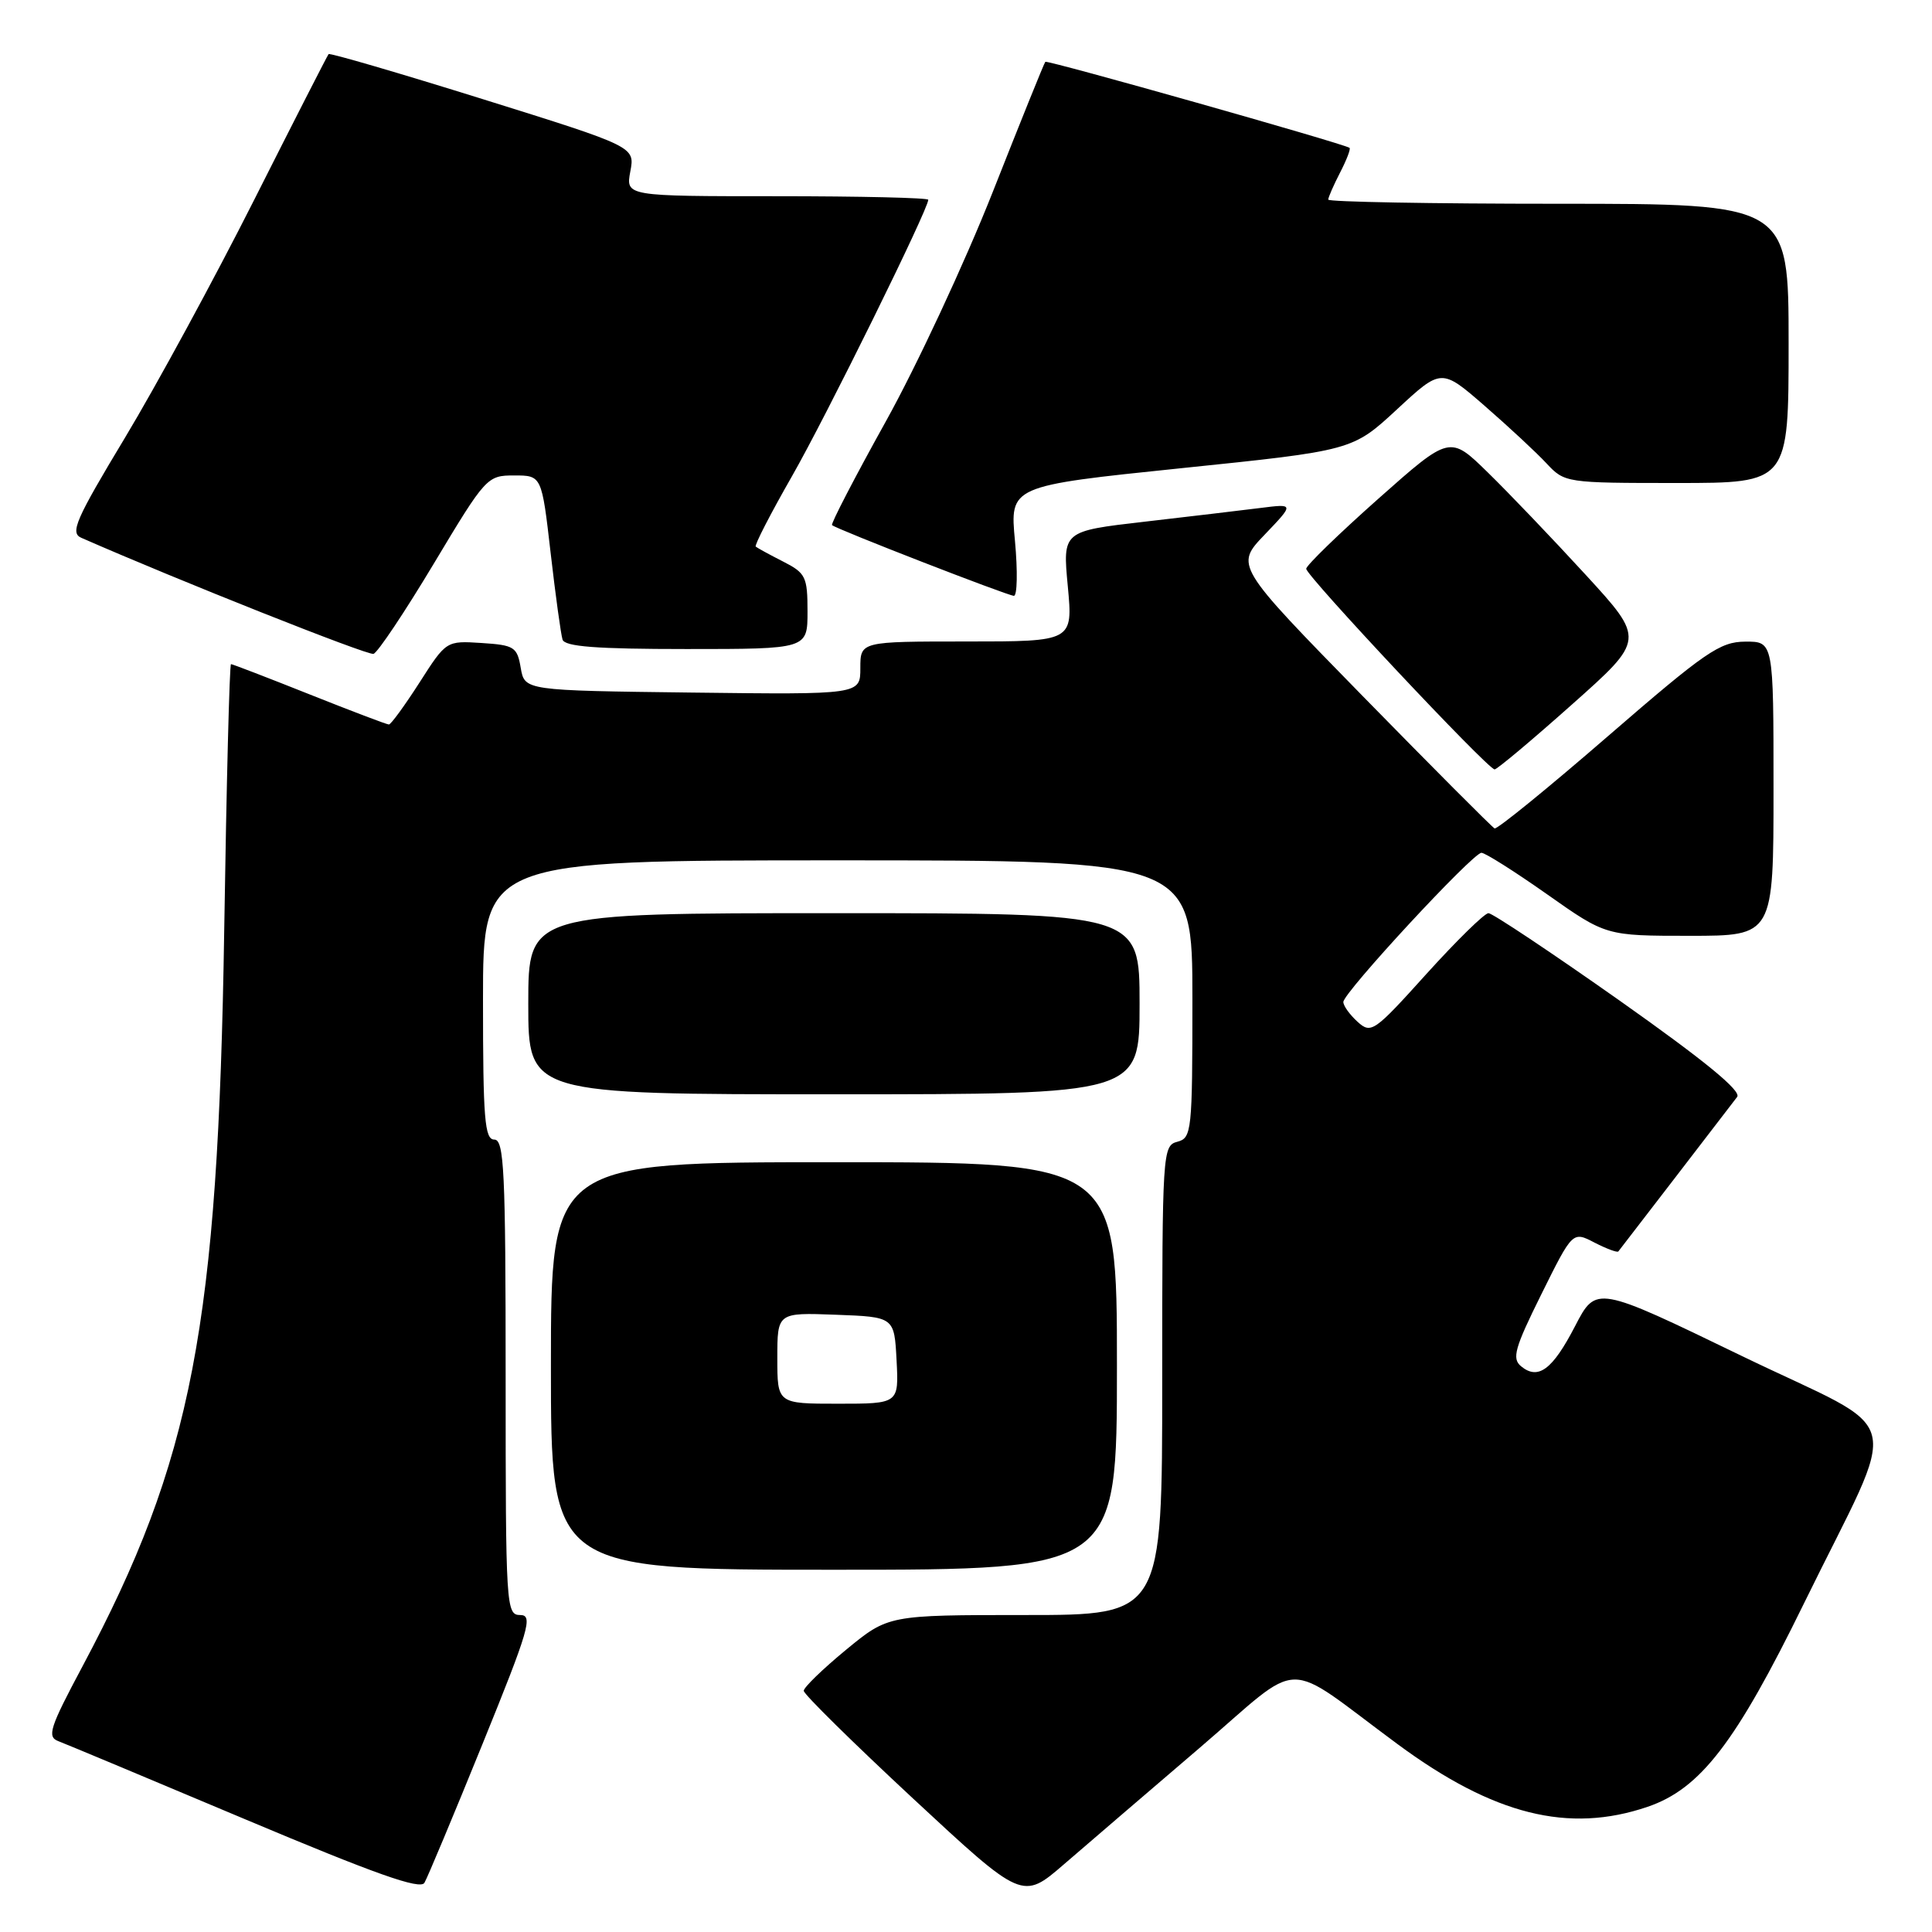 <?xml version="1.0" encoding="UTF-8" standalone="no"?>
<!DOCTYPE svg PUBLIC "-//W3C//DTD SVG 1.1//EN" "http://www.w3.org/Graphics/SVG/1.1/DTD/svg11.dtd" >
<svg xmlns="http://www.w3.org/2000/svg" xmlns:xlink="http://www.w3.org/1999/xlink" version="1.1" viewBox="0 0 256 256">
 <g >
 <path fill="currentColor"
d=" M 158.89 231.66 C 173.02 219.57 169.63 219.63 185.23 231.14 C 197.91 240.49 207.84 242.98 218.32 239.41 C 225.31 237.02 229.98 230.96 239.01 212.51 C 251.91 186.15 252.99 190.42 230.71 179.63 C 211.50 170.33 211.50 170.33 208.71 175.71 C 205.71 181.51 203.81 182.91 201.54 181.03 C 200.31 180.01 200.71 178.60 204.24 171.49 C 208.38 163.14 208.38 163.14 211.28 164.65 C 212.88 165.47 214.30 166.00 214.44 165.82 C 214.58 165.65 217.98 161.22 222.00 156.00 C 226.01 150.78 229.69 145.98 230.18 145.35 C 230.79 144.57 225.91 140.57 214.63 132.60 C 205.58 126.22 197.75 121.00 197.23 121.00 C 196.71 121.00 193.02 124.62 189.02 129.04 C 182.07 136.75 181.68 137.02 179.88 135.39 C 178.85 134.45 178.00 133.28 178.00 132.77 C 178.00 131.53 195.16 113.00 196.30 113.00 C 196.79 113.00 200.71 115.48 205.00 118.50 C 212.80 124.00 212.80 124.00 223.90 124.00 C 235.00 124.00 235.00 124.00 235.00 104.50 C 235.00 85.00 235.00 85.00 231.25 85.02 C 227.90 85.04 225.97 86.37 213.07 97.54 C 205.13 104.42 198.37 109.92 198.04 109.77 C 197.72 109.62 189.85 101.72 180.55 92.22 C 163.65 74.94 163.65 74.94 167.58 70.84 C 171.50 66.74 171.50 66.74 167.00 67.31 C 164.53 67.62 157.62 68.44 151.65 69.13 C 140.80 70.38 140.80 70.38 141.49 77.69 C 142.17 85.00 142.17 85.00 128.09 85.00 C 114.00 85.00 114.00 85.00 114.00 88.52 C 114.00 92.04 114.00 92.04 91.76 91.77 C 69.52 91.50 69.52 91.50 69.00 88.50 C 68.53 85.72 68.14 85.48 63.81 85.20 C 59.13 84.90 59.13 84.90 55.58 90.45 C 53.62 93.50 51.80 96.00 51.53 96.00 C 51.26 96.00 46.52 94.20 41.00 92.00 C 35.48 89.80 30.80 88.00 30.61 88.00 C 30.41 88.00 30.01 103.86 29.71 123.25 C 28.90 175.70 25.48 193.48 10.94 220.78 C 6.56 228.99 6.20 230.14 7.75 230.72 C 8.71 231.08 19.85 235.74 32.50 241.07 C 49.72 248.32 55.69 250.44 56.24 249.48 C 56.65 248.78 60.11 240.51 63.93 231.10 C 70.10 215.91 70.66 214.00 68.94 214.00 C 67.06 214.00 67.00 212.99 67.00 182.50 C 67.00 155.17 66.80 151.00 65.50 151.00 C 64.22 151.00 64.00 148.28 64.00 132.50 C 64.00 114.00 64.00 114.00 111.00 114.00 C 158.00 114.00 158.00 114.00 158.00 132.38 C 158.00 149.93 157.91 150.79 156.00 151.29 C 154.05 151.80 154.00 152.65 154.00 182.91 C 154.00 214.00 154.00 214.00 135.85 214.00 C 117.70 214.00 117.70 214.00 112.10 218.61 C 109.02 221.15 106.50 223.59 106.50 224.04 C 106.50 224.49 113.02 230.91 120.99 238.32 C 135.48 251.78 135.48 251.78 140.99 247.02 C 144.02 244.41 152.07 237.49 158.89 231.66 Z  M 148.00 181.00 C 148.00 154.00 148.00 154.00 110.50 154.00 C 73.00 154.00 73.00 154.00 73.00 181.00 C 73.00 208.00 73.00 208.00 110.50 208.00 C 148.00 208.00 148.00 208.00 148.00 181.00 Z  M 151.00 133.00 C 151.00 121.00 151.00 121.00 110.50 121.00 C 70.00 121.00 70.00 121.00 70.00 133.00 C 70.00 145.00 70.00 145.00 110.50 145.00 C 151.00 145.00 151.00 145.00 151.00 133.00 Z  M 208.27 93.37 C 217.98 84.74 217.98 84.74 210.07 76.12 C 205.72 71.38 199.90 65.29 197.13 62.59 C 192.11 57.68 192.11 57.68 182.63 66.09 C 177.42 70.72 173.12 74.89 173.08 75.36 C 173.00 76.22 197.05 101.85 198.04 101.95 C 198.33 101.98 202.94 98.12 208.27 93.37 Z  M 57.49 74.67 C 64.37 63.19 64.55 63.00 68.13 63.00 C 71.78 63.00 71.78 63.00 72.96 73.25 C 73.61 78.89 74.32 84.06 74.54 84.75 C 74.84 85.68 79.02 86.00 90.97 86.00 C 107.00 86.00 107.00 86.00 107.00 81.03 C 107.00 76.42 106.76 75.93 103.75 74.40 C 101.96 73.49 100.34 72.60 100.14 72.43 C 99.94 72.26 102.10 68.07 104.93 63.12 C 109.45 55.23 123.00 27.74 123.00 26.47 C 123.00 26.21 113.98 26.00 102.95 26.00 C 82.91 26.00 82.91 26.00 83.52 22.72 C 84.14 19.44 84.14 19.44 63.98 13.14 C 52.90 9.68 43.70 6.99 43.54 7.17 C 43.38 7.35 38.94 16.05 33.67 26.50 C 28.40 36.95 20.70 51.12 16.56 58.00 C 10.02 68.86 9.26 70.60 10.77 71.26 C 23.59 76.89 48.73 86.88 49.49 86.64 C 50.04 86.48 53.64 81.09 57.49 74.67 Z  M 134.49 71.69 C 133.80 64.39 133.80 64.39 156.51 62.04 C 179.21 59.70 179.21 59.70 185.10 54.25 C 190.99 48.79 190.99 48.79 196.75 53.80 C 199.91 56.55 203.59 59.97 204.92 61.40 C 207.32 63.97 207.49 64.00 222.17 64.00 C 237.00 64.00 237.00 64.00 237.00 45.50 C 237.00 27.00 237.00 27.00 206.50 27.00 C 189.72 27.00 176.00 26.75 176.00 26.45 C 176.00 26.15 176.71 24.53 177.57 22.86 C 178.44 21.18 179.00 19.71 178.82 19.59 C 177.98 19.01 138.75 7.92 138.51 8.19 C 138.35 8.36 135.21 16.15 131.52 25.50 C 127.82 34.85 121.45 48.52 117.36 55.87 C 113.27 63.23 110.07 69.40 110.25 69.58 C 110.76 70.09 133.38 78.88 134.34 78.95 C 134.79 78.98 134.86 75.71 134.49 71.69 Z  M 103.00 179.96 C 103.00 173.92 103.00 173.92 110.75 174.21 C 118.50 174.50 118.50 174.50 118.80 180.25 C 119.10 186.00 119.10 186.00 111.05 186.00 C 103.00 186.00 103.00 186.00 103.00 179.96 Z "/>
</g>
</svg>